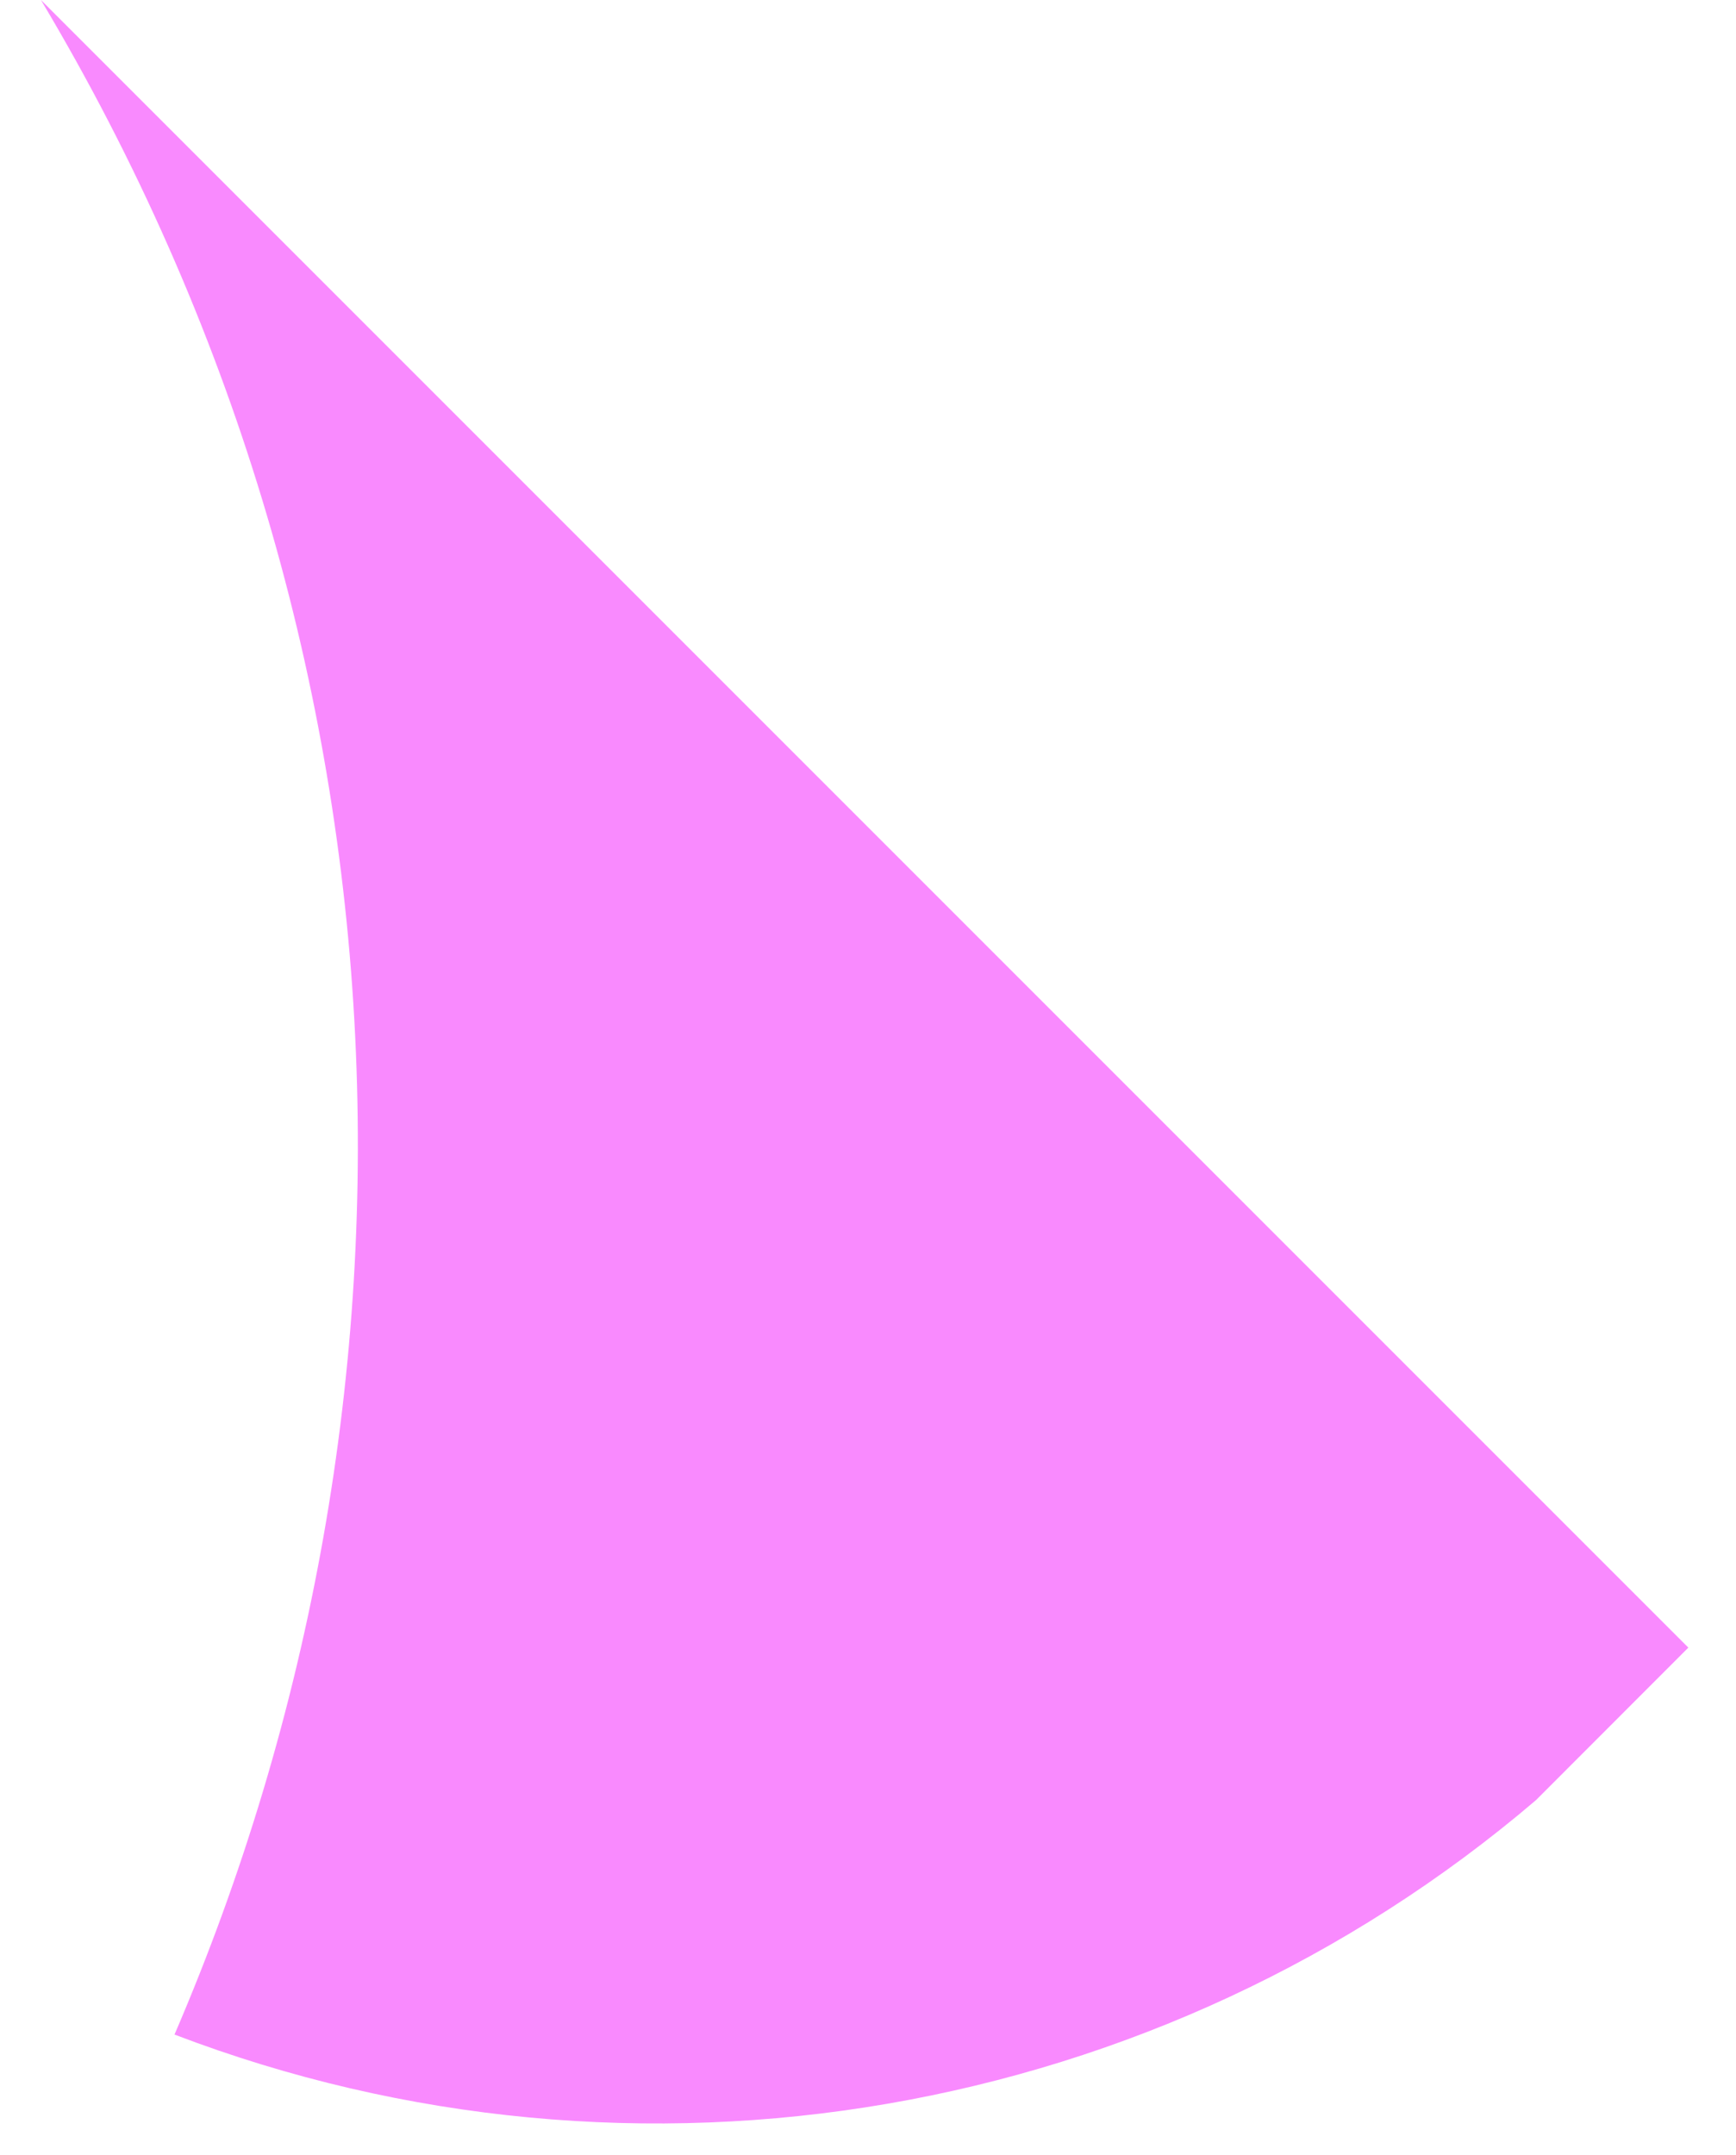 <svg width="29" height="36" viewBox="0 0 29 36" fill="none" xmlns="http://www.w3.org/2000/svg">
<path d="M0.684 0L28.204 27.52L25.658 30.068C19.383 35.422 10.626 36.931 2.915 33.983C7.493 23.346 7.09 10.731 0.684 0Z" fill="#F98AFE"/>
</svg>
